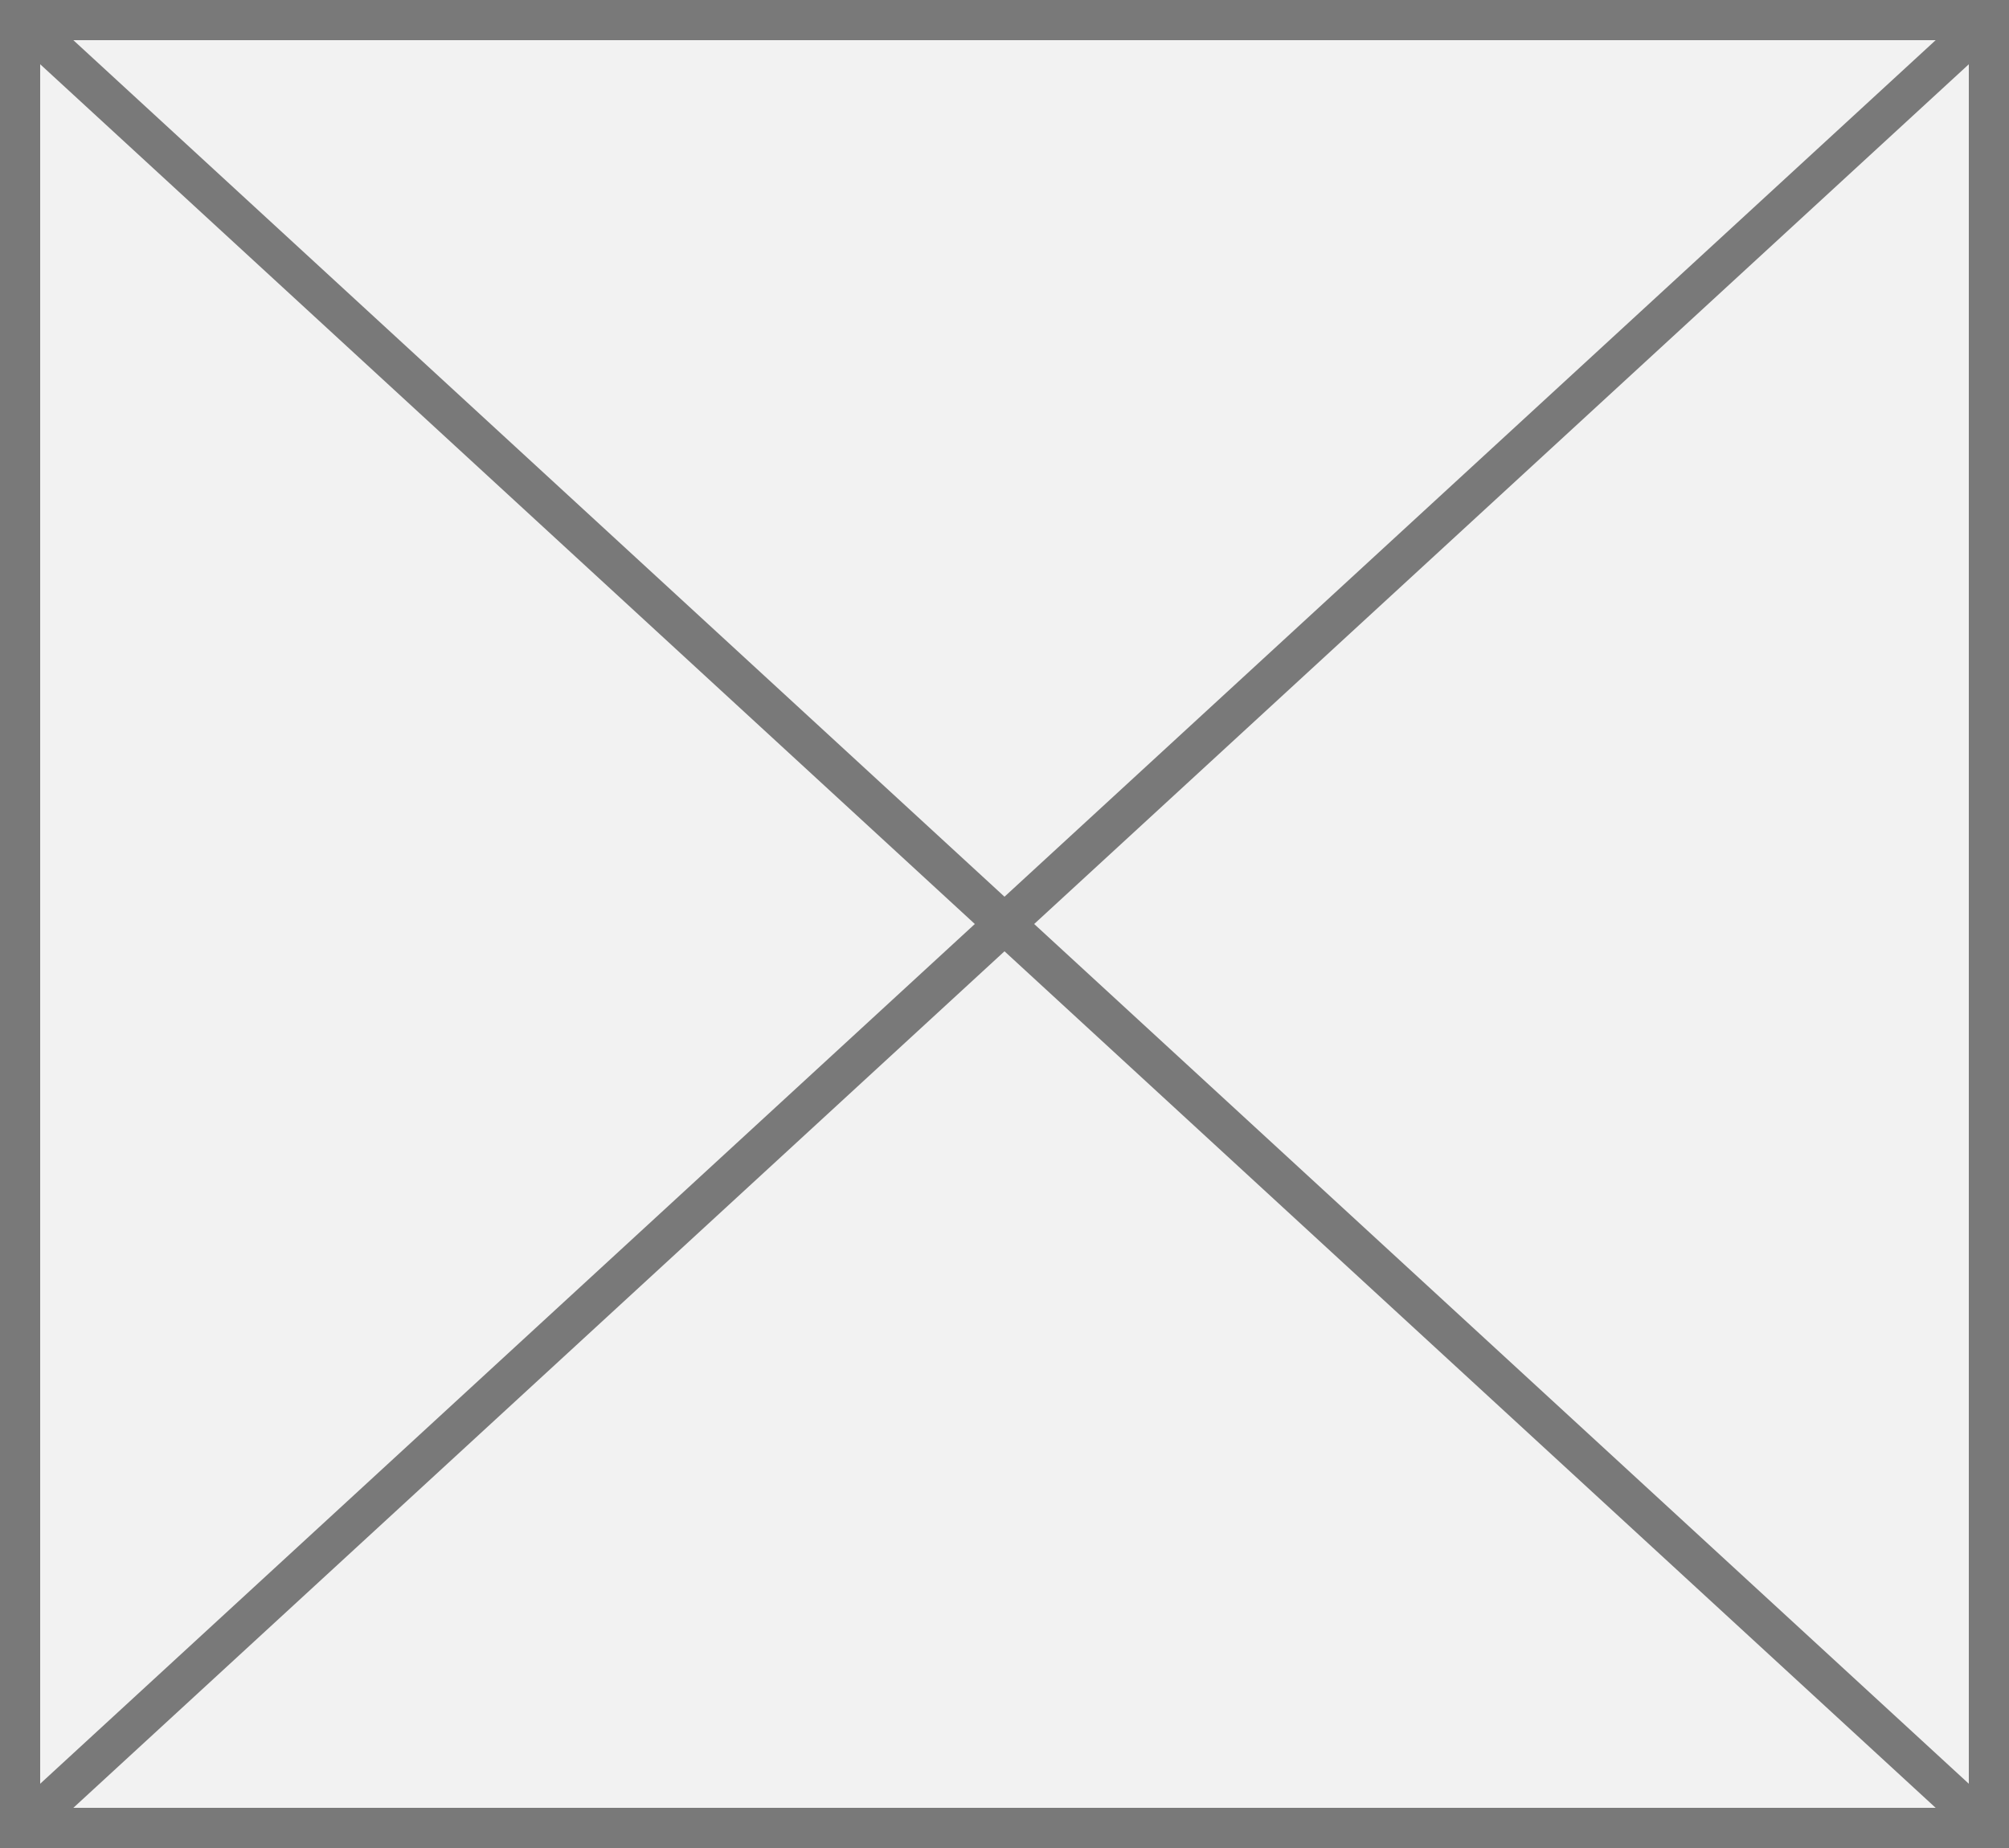 ﻿<?xml version="1.0" encoding="utf-8"?>
<svg version="1.1" xmlns:xlink="http://www.w3.org/1999/xlink" width="50px" height="46px" xmlns="http://www.w3.org/2000/svg">
  <rect width="100%" height="100%" fill="#333333" stroke="none"/>
  <g transform="matrix(1 0 0 1 -80 -320 )">
    <path d="M 80.5 320.5  L 129.5 320.5  L 129.5 365.5  L 80.5 365.5  L 80.5 320.5  Z " fill-rule="nonzero" fill="#f2f2f2" stroke="none" />
    <path d="M 80.5 320.5  L 129.5 320.5  L 129.5 365.5  L 80.5 365.5  L 80.5 320.5  Z " stroke-width="1" stroke="#797979" fill="none" />
    <path d="M 80.4 320.368  L 129.6 365.632  M 129.6 320.368  L 80.4 365.632  " stroke-width="1" stroke="#797979" fill="none" />
  </g>
</svg>
